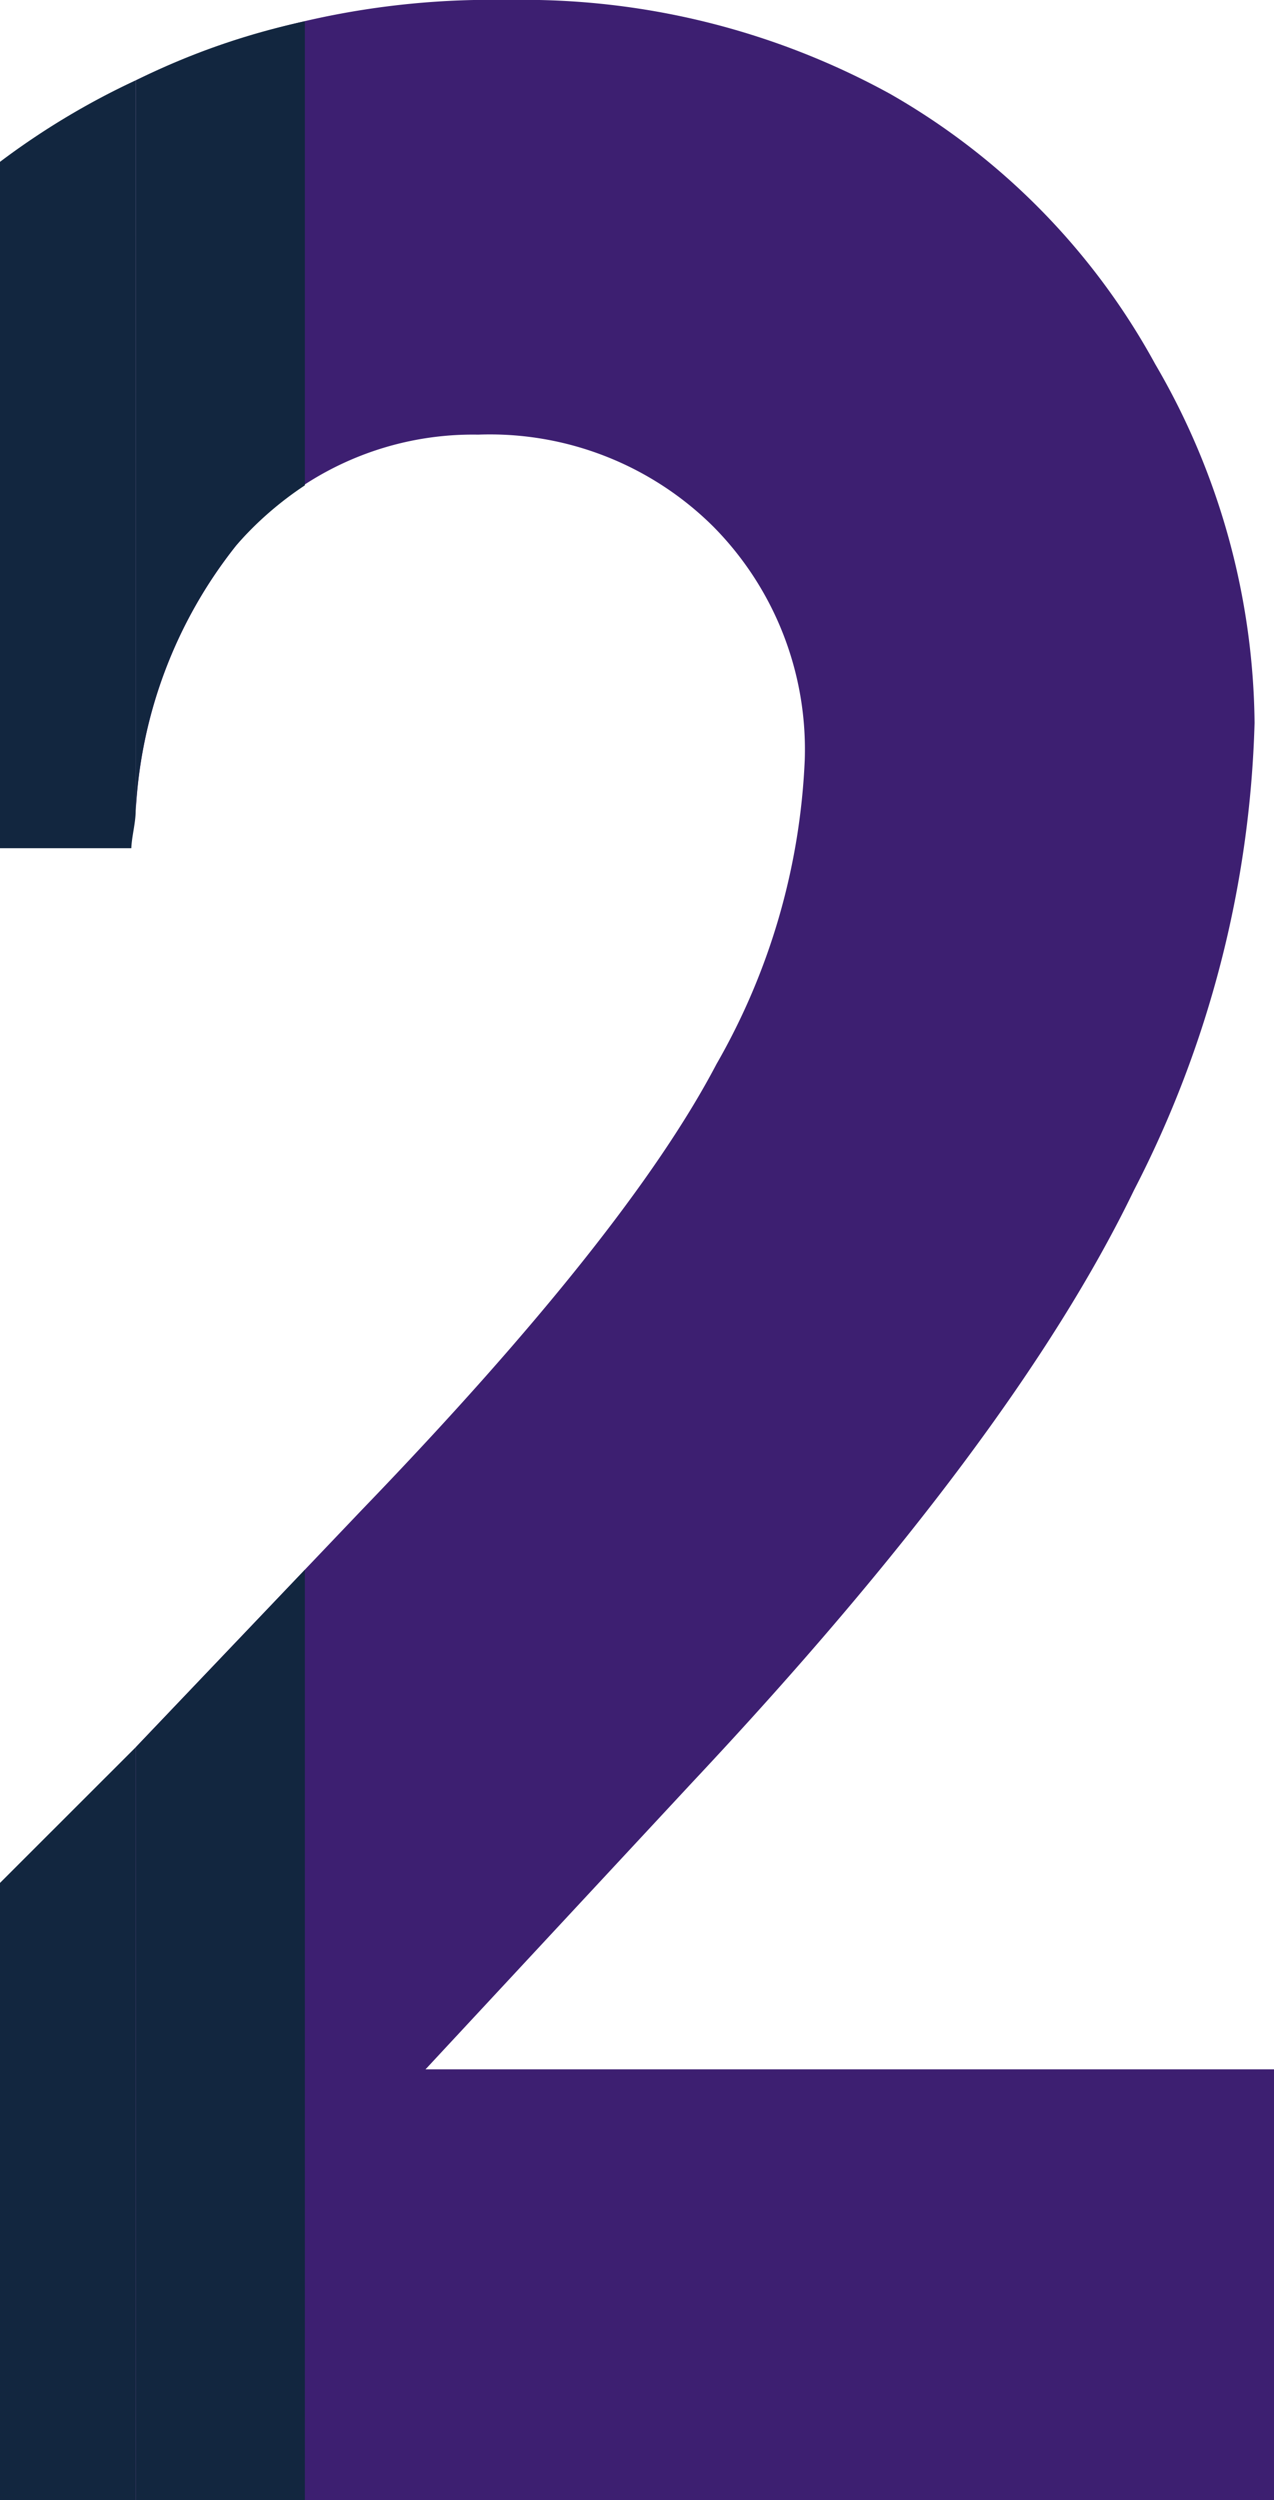 <svg xmlns="http://www.w3.org/2000/svg" width="30.753" height="60.337" viewBox="0 0 30.753 60.337">
  <g id="Grupo_87320" data-name="Grupo 87320" transform="translate(-705.181 -10066.819)">
    <path id="Trazado_102241" data-name="Trazado 102241" d="M74.916-1196.535l-3.275,3.273v14.893h3.275Z" transform="translate(633.54 11305.525)" fill="#12263f"/>
    <path id="Trazado_102242" data-name="Trazado 102242" d="M74.916-1219.137v-17.63a18.226,18.226,0,0,0-3.275,1.967v16.566h3.17C74.821-1218.518,74.916-1218.846,74.916-1219.137Z" transform="translate(633.54 11305.525)" fill="#12263f"/>
    <g id="Grupo_87319" data-name="Grupo 87319">
      <path id="Trazado_102240" data-name="Trazado 102240" d="M77.337-1225.534a7.435,7.435,0,0,1,5.847-2.682,7.649,7.649,0,0,1,5.678,2.222,7.645,7.645,0,0,1,2.205,5.624,16.117,16.117,0,0,1-2.131,7.346c-1.42,2.709-4.254,6.292-8.551,10.749l-5.469,5.74v18.166h27.478v-10.393H81.912l6.449-6.937q7.74-8.246,10.651-14.277a26.123,26.123,0,0,0,2.913-11.282,17.456,17.456,0,0,0-2.4-8.663,16.74,16.74,0,0,0-6.407-6.524,18.378,18.378,0,0,0-9.215-2.261,19.894,19.894,0,0,0-8.984,1.939v17.63A11.212,11.212,0,0,1,77.337-1225.534Z" transform="translate(633.54 11305.525)" fill="#3d1f71"/>
      <g id="Grupo_57026" data-name="Grupo 57026" transform="translate(633.54 11305.525)">
        <path id="Trazado_102247" data-name="Trazado 102247" d="M74.916-1219.137a11.212,11.212,0,0,1,2.421-6.4A8.212,8.212,0,0,1,79-1226.992v-11.2a17.356,17.356,0,0,0-4.082,1.427Z" fill="#12263f"/>
        <path id="Trazado_102248" data-name="Trazado 102248" d="M79-1200.819l-4.082,4.284v18.166H79Z" fill="#12263f"/>
      </g>
    </g>
  </g>
</svg>
